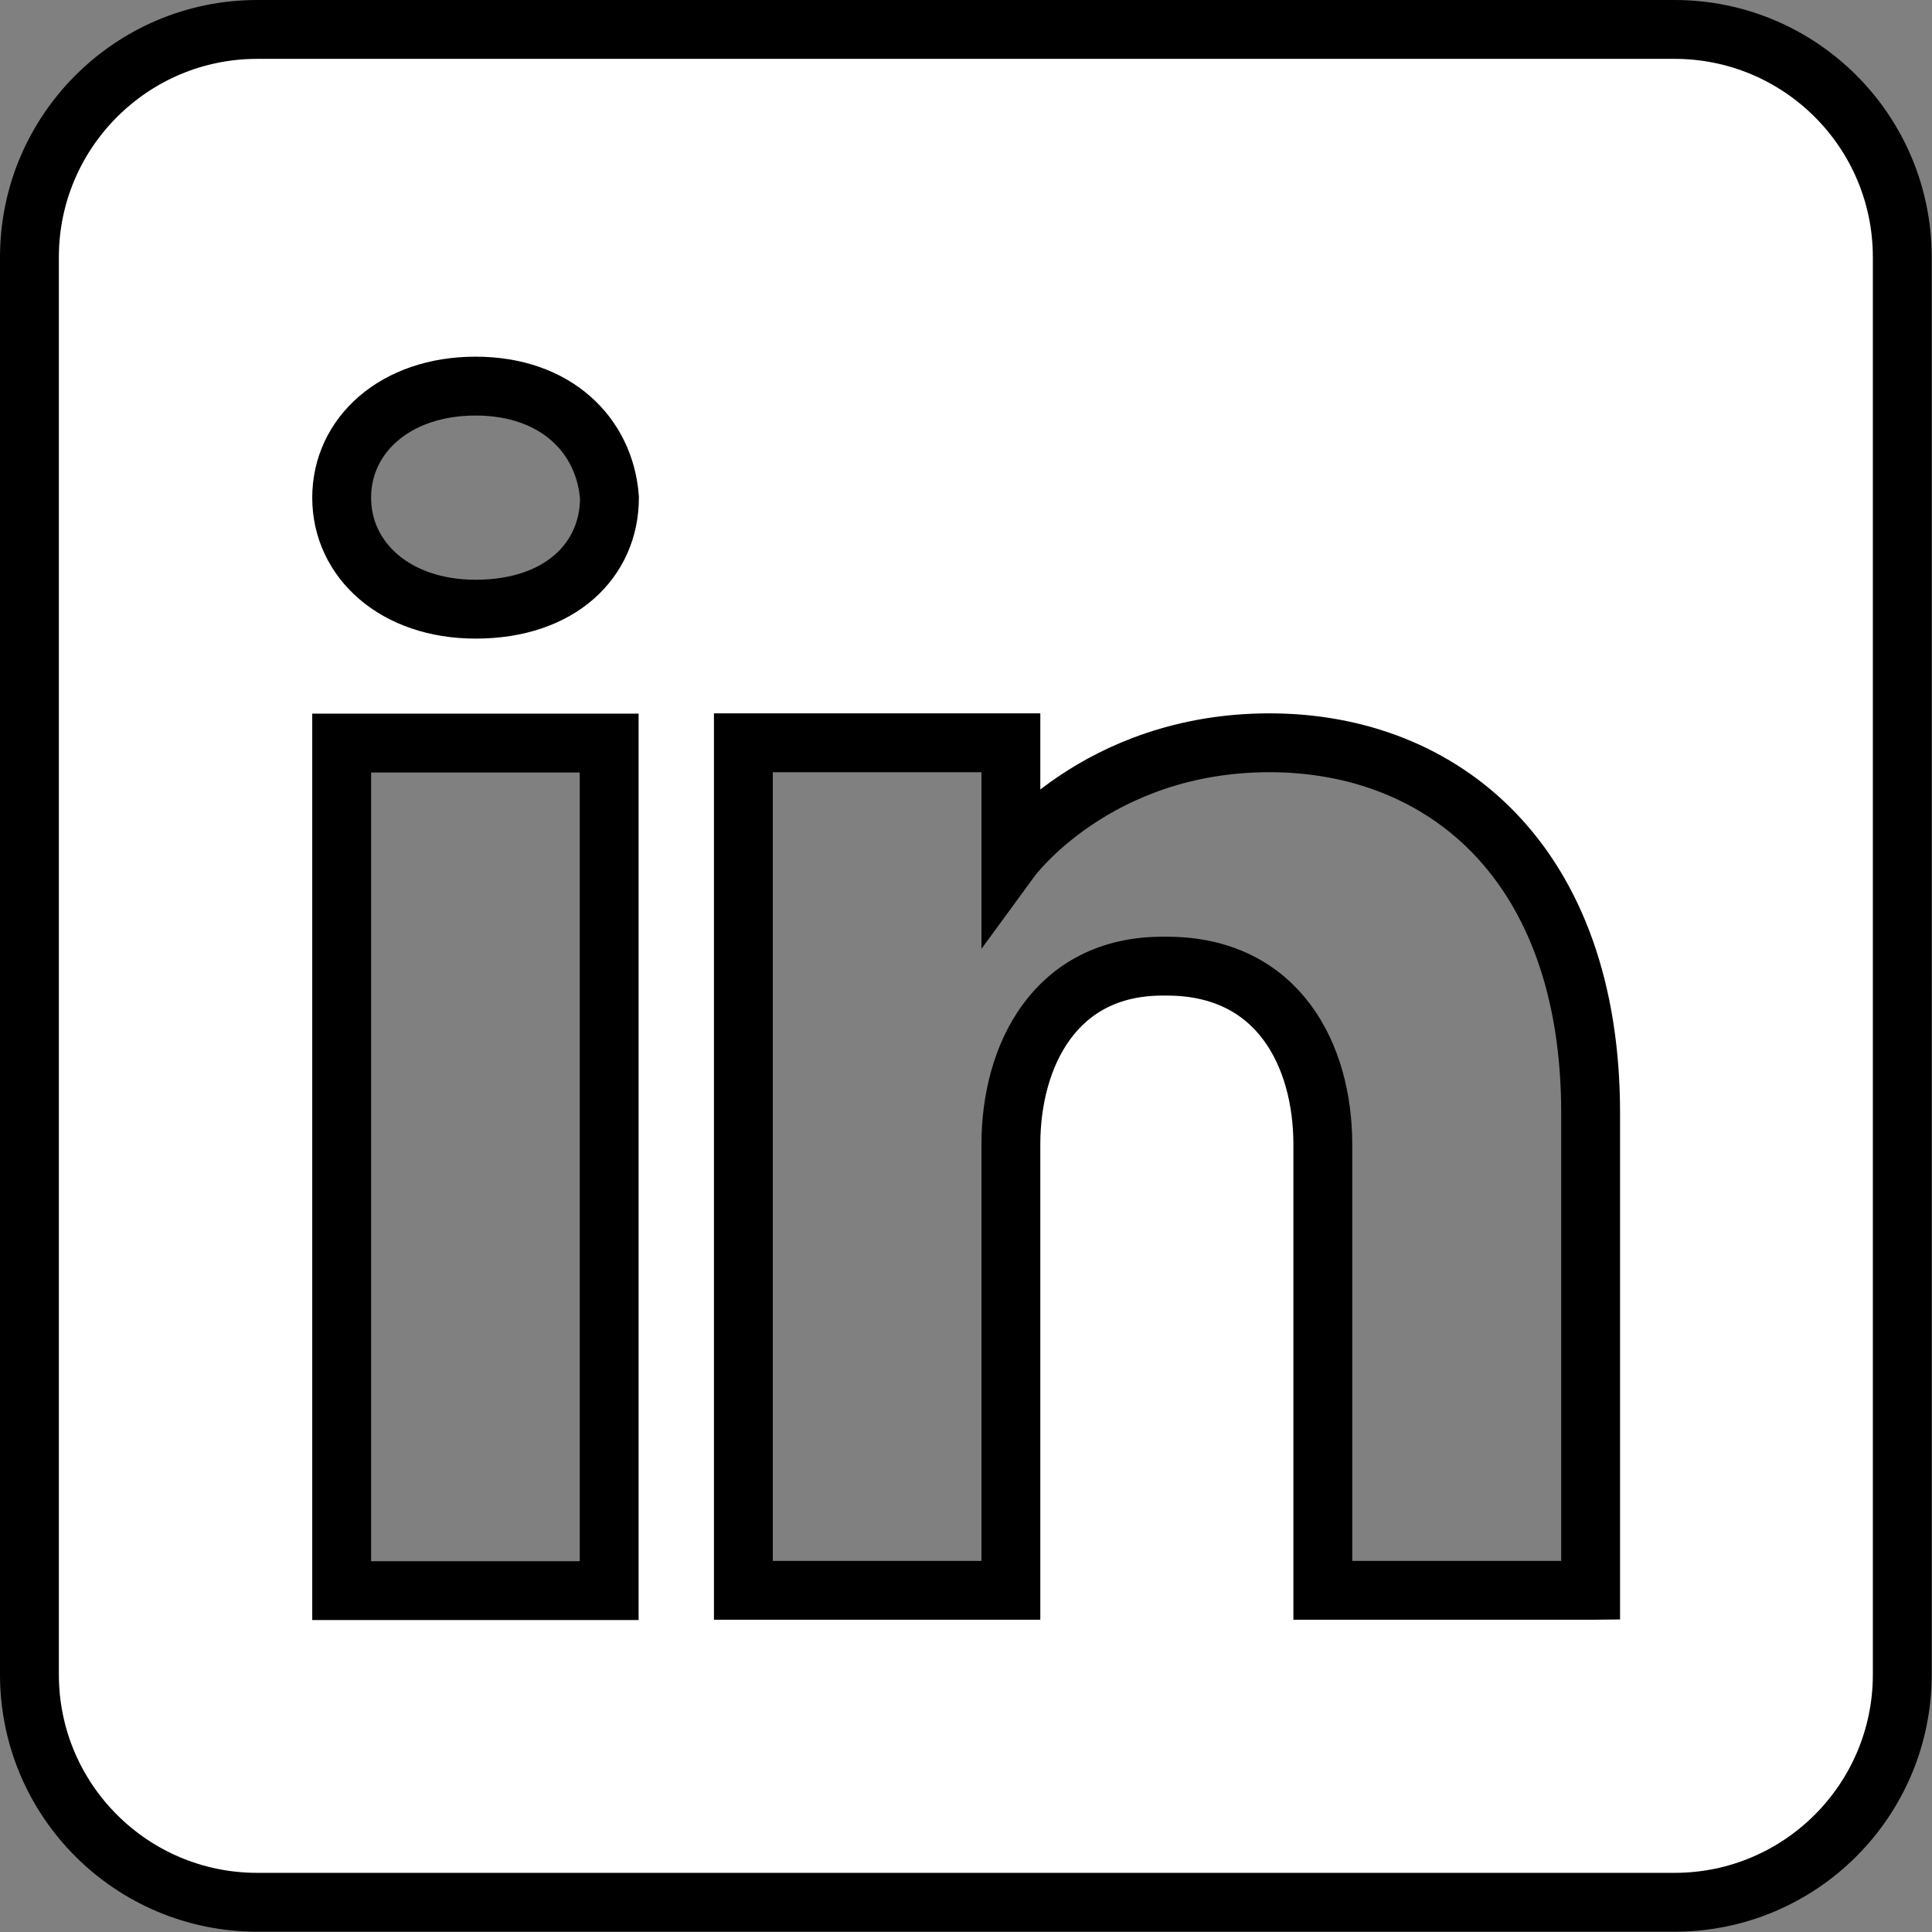 <?xml version="1.0" encoding="UTF-8"?>
<svg id="Layer_2" data-name="Layer 2" xmlns="http://www.w3.org/2000/svg" viewBox="0 0 65.65 65.65">
  <rect x="0" y="0" width="65.65" height="65.65" fill="#808080" stroke="none"/>
  <defs>
    <style>
      .cls-1 {
        fill: #fff;
        stroke: #000;
        stroke-miterlimit: 10;
        stroke-width: 2px;
      }
    </style>
  </defs>
  <g id="Layer_1-2" data-name="Layer 1">
    <path class="cls-1" d="M56.9,1H8.74C4.47,1,1,4.47,1,8.74v48.16c0,4.28,3.47,7.74,7.74,7.74h48.16c4.28,0,7.74-3.47,7.74-7.74V8.74c0-4.28-3.47-7.74-7.74-7.74h0ZM20.7,25.25v28.8h-9.09v-28.8h9.09ZM11.61,16.91c0-2.12,1.82-3.79,4.55-3.79s4.39,1.67,4.55,3.79c0,2.12-1.67,3.79-4.55,3.79-2.73,0-4.55-1.67-4.55-3.79ZM54.04,54.04h-9.09v-15.15c0-3.03-1.51-6.06-5.3-6.06h-.15c-3.64,0-5.15,3.03-5.15,6.06v15.15h-9.09v-28.8h9.09v3.94s2.88-3.94,8.79-3.94,10.91,4.09,10.91,12.58v16.22h0Z"/>
  </g>
</svg>